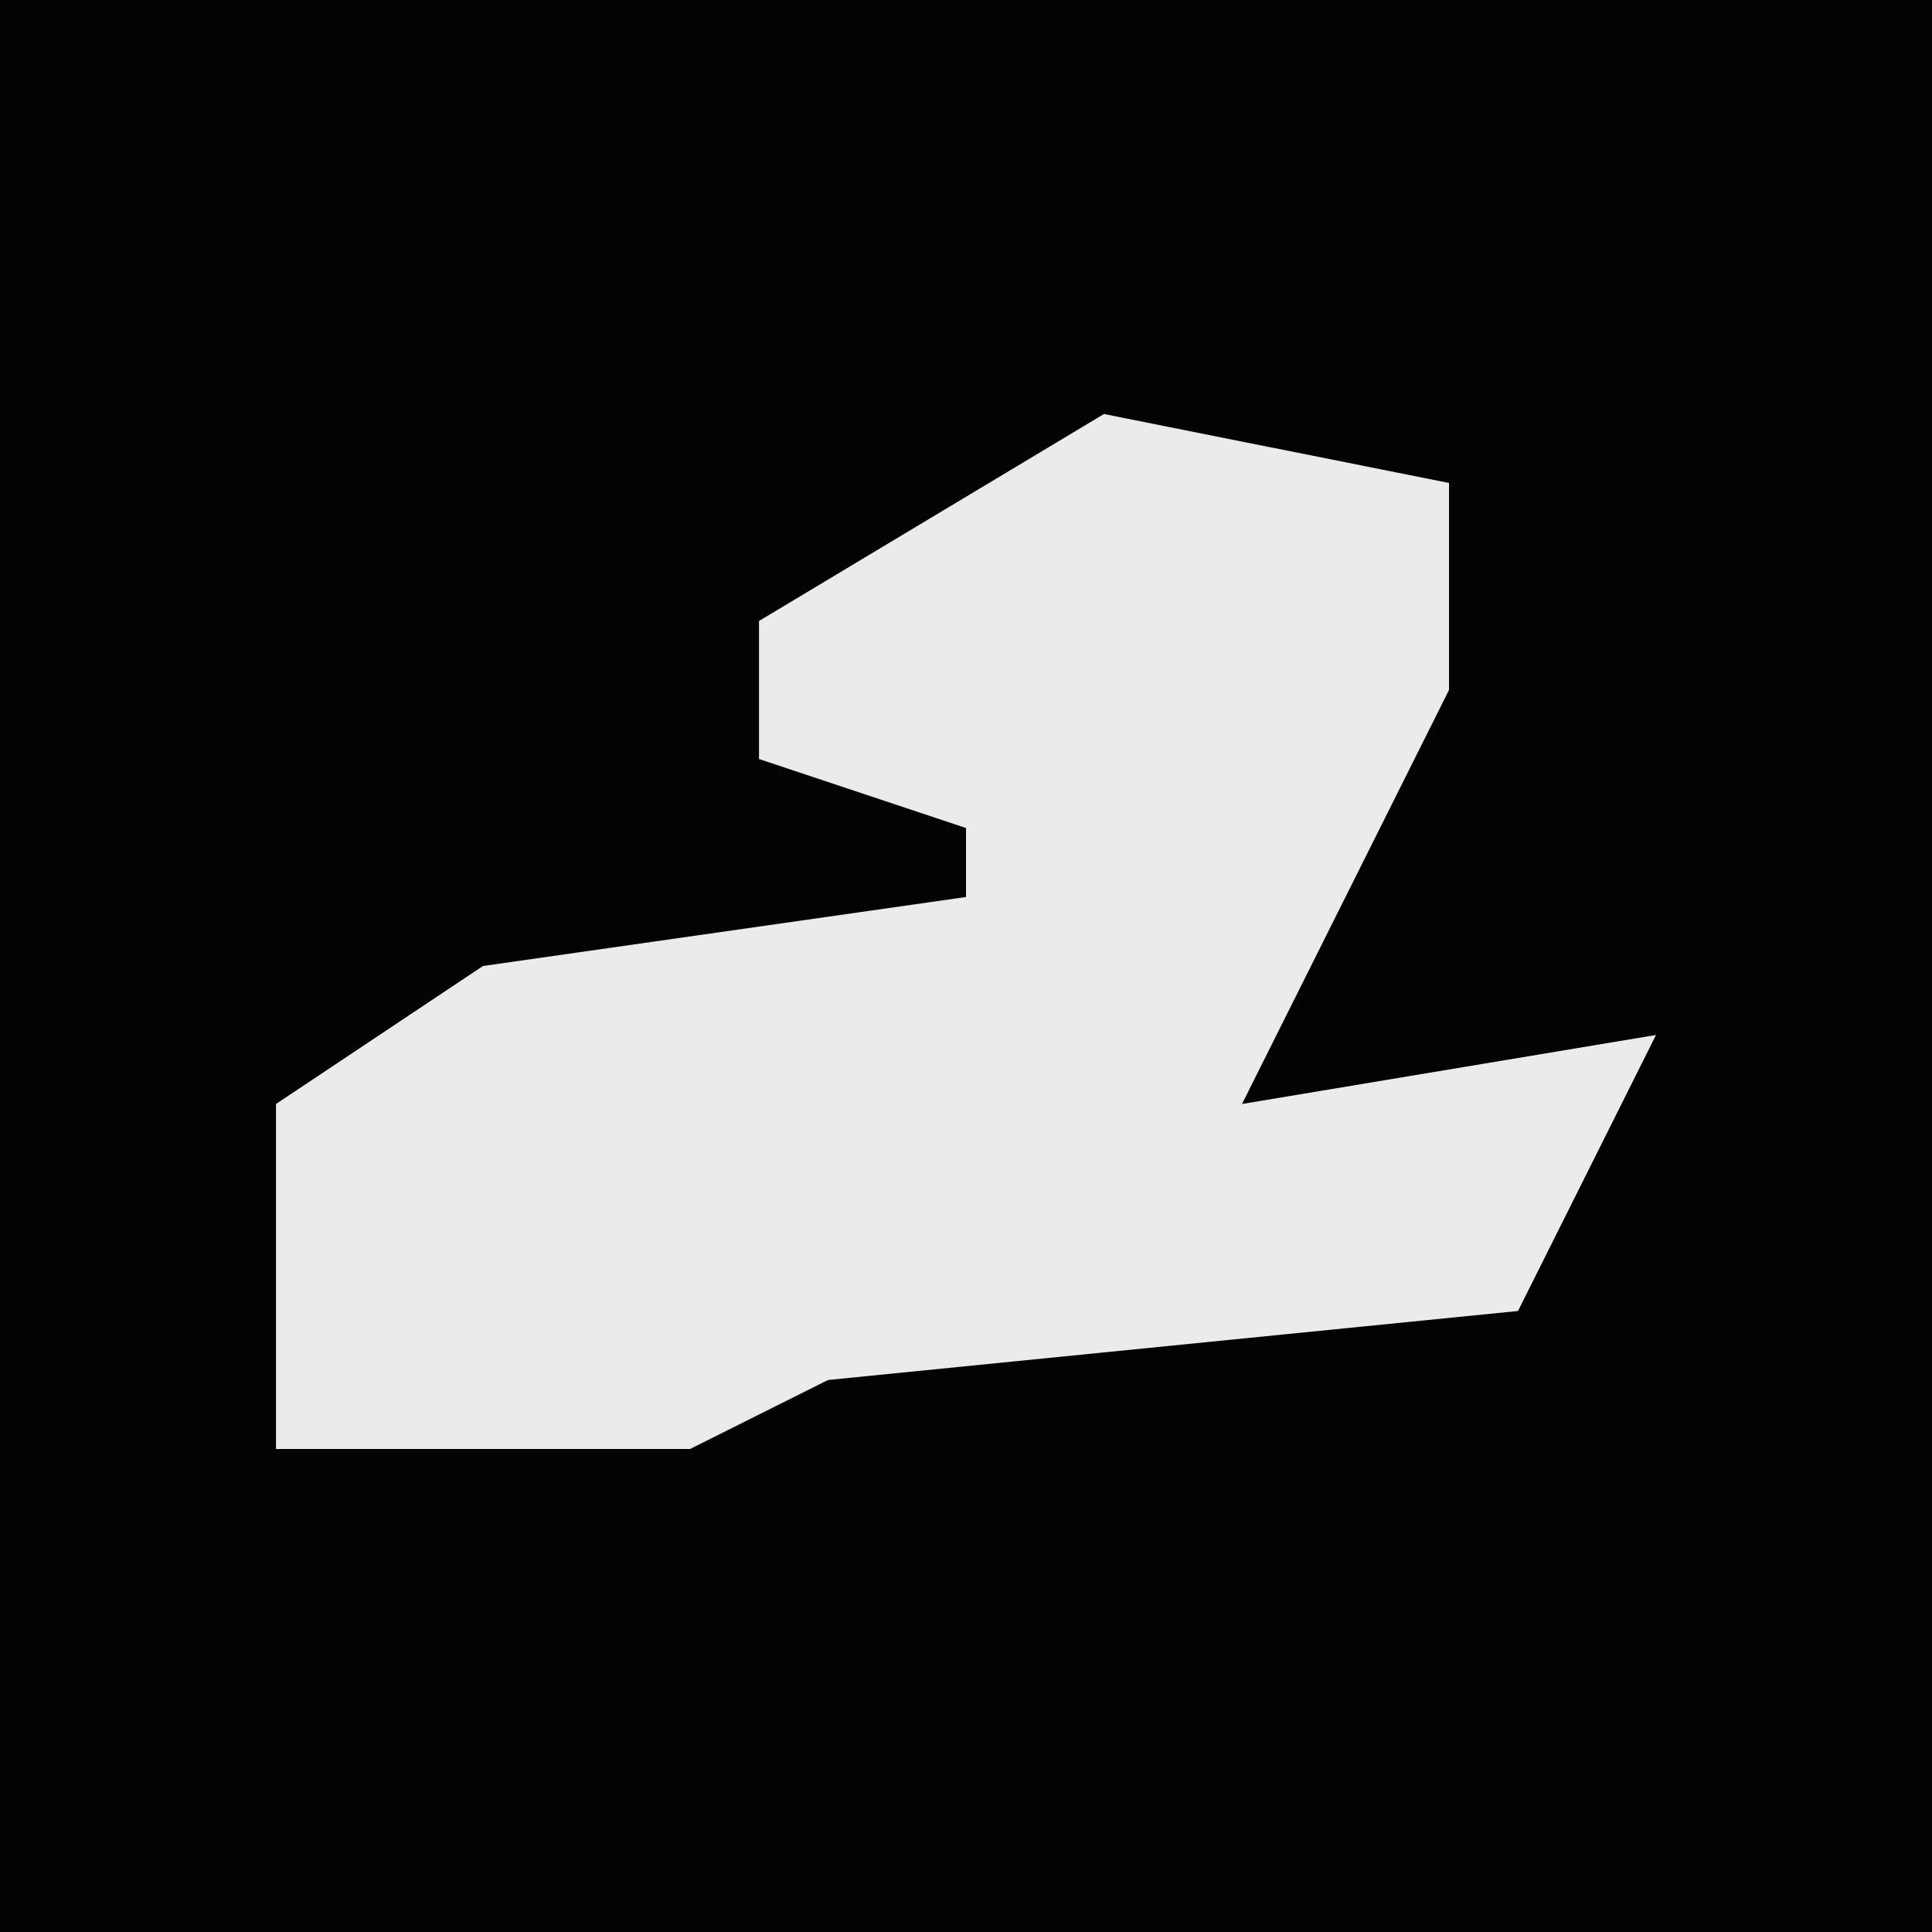 <?xml version="1.0" encoding="UTF-8"?>
<svg version="1.1" xmlns="http://www.w3.org/2000/svg" width="28" height="28">
<path d="M0,0 L28,0 L28,28 L0,28 Z " fill="#030303" transform="translate(0,0)"/>
<path d="M0,0 L5,1 L5,4 L2,10 L8,9 L6,13 L-4,14 L-6,15 L-12,15 L-12,10 L-9,8 L-2,7 L-2,6 L-5,5 L-5,3 Z " fill="#EBEBEB" transform="translate(16,6)"/>
</svg>

